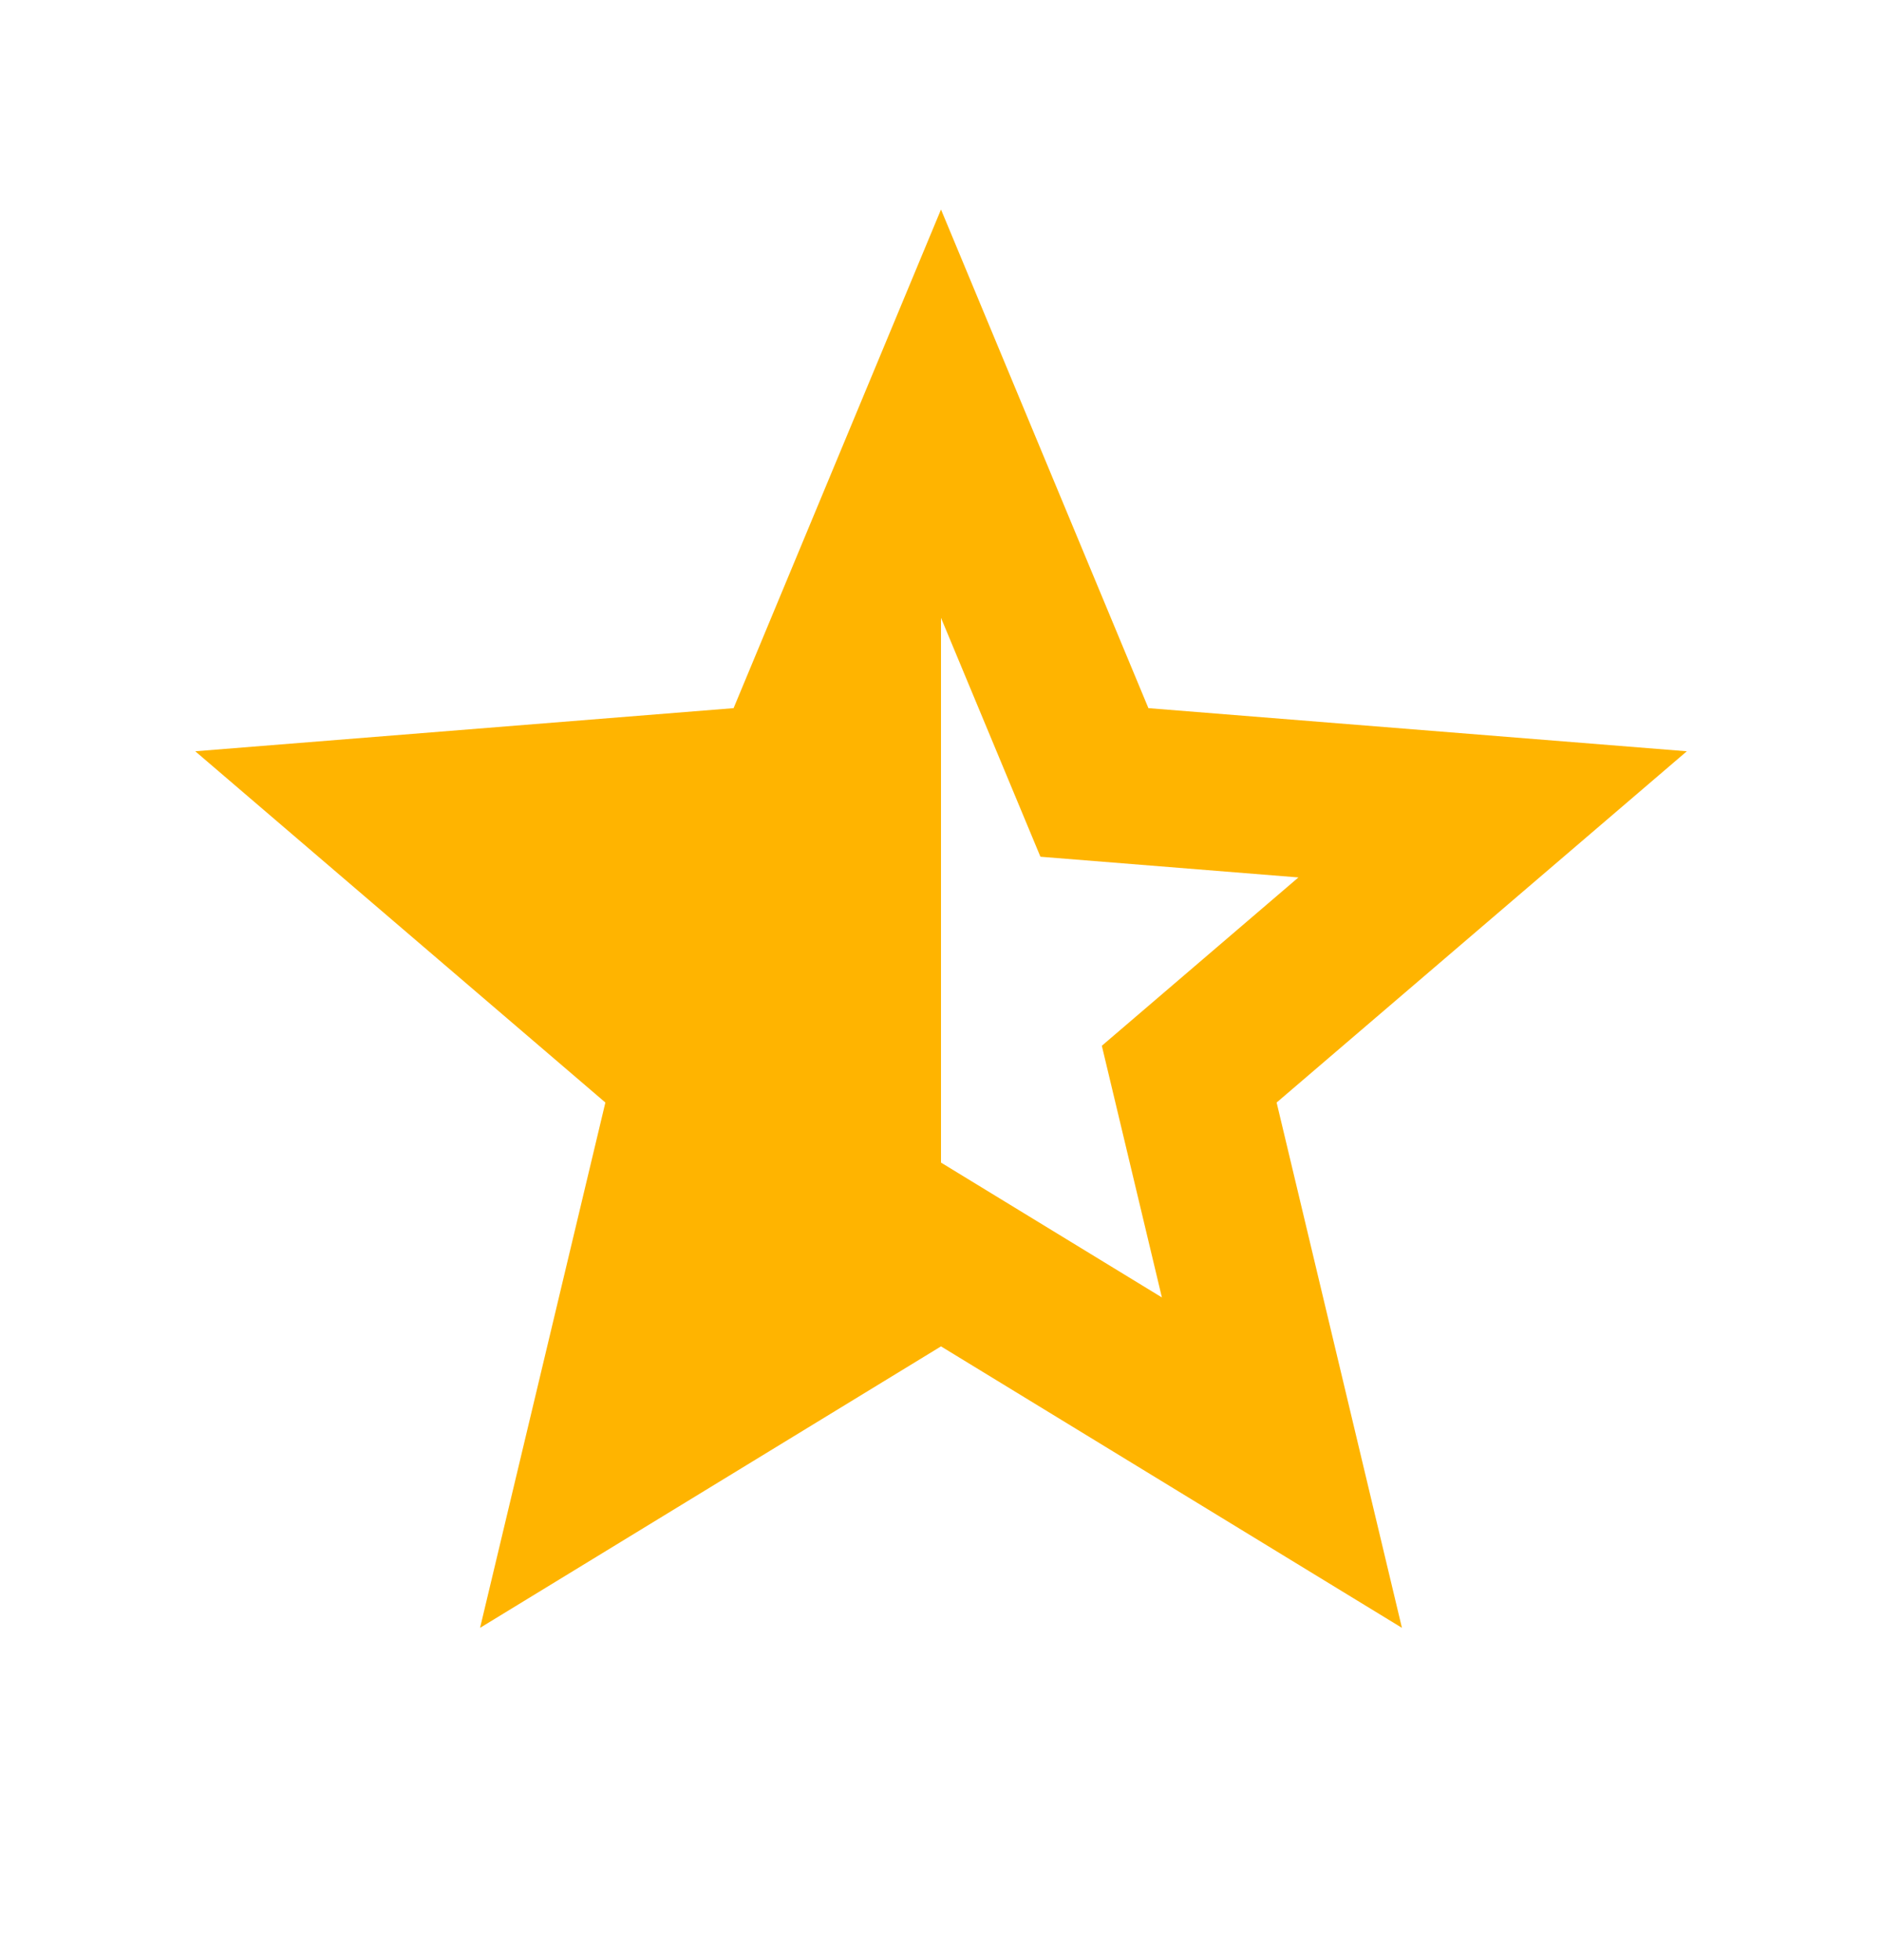 <svg 
  width="24" 
  height="25" 
  viewBox="0 0 24 25" 
  fill="none" 
  xmlns="http://www.w3.org/2000/svg"
>
  <path 
    d="M12 14.828L14.817 16.548L14.051 13.338L16.558 11.191L13.268 10.927L12 7.88V14.828ZM12 17.172L6.122 20.762L7.72 14.062L2.49 9.582L9.355 9.032L12 2.672L14.645 9.032L21.511 9.582L16.28 14.062L17.878 20.762L12 17.172Z" 
    fill="#FFB400"
  />
</svg>